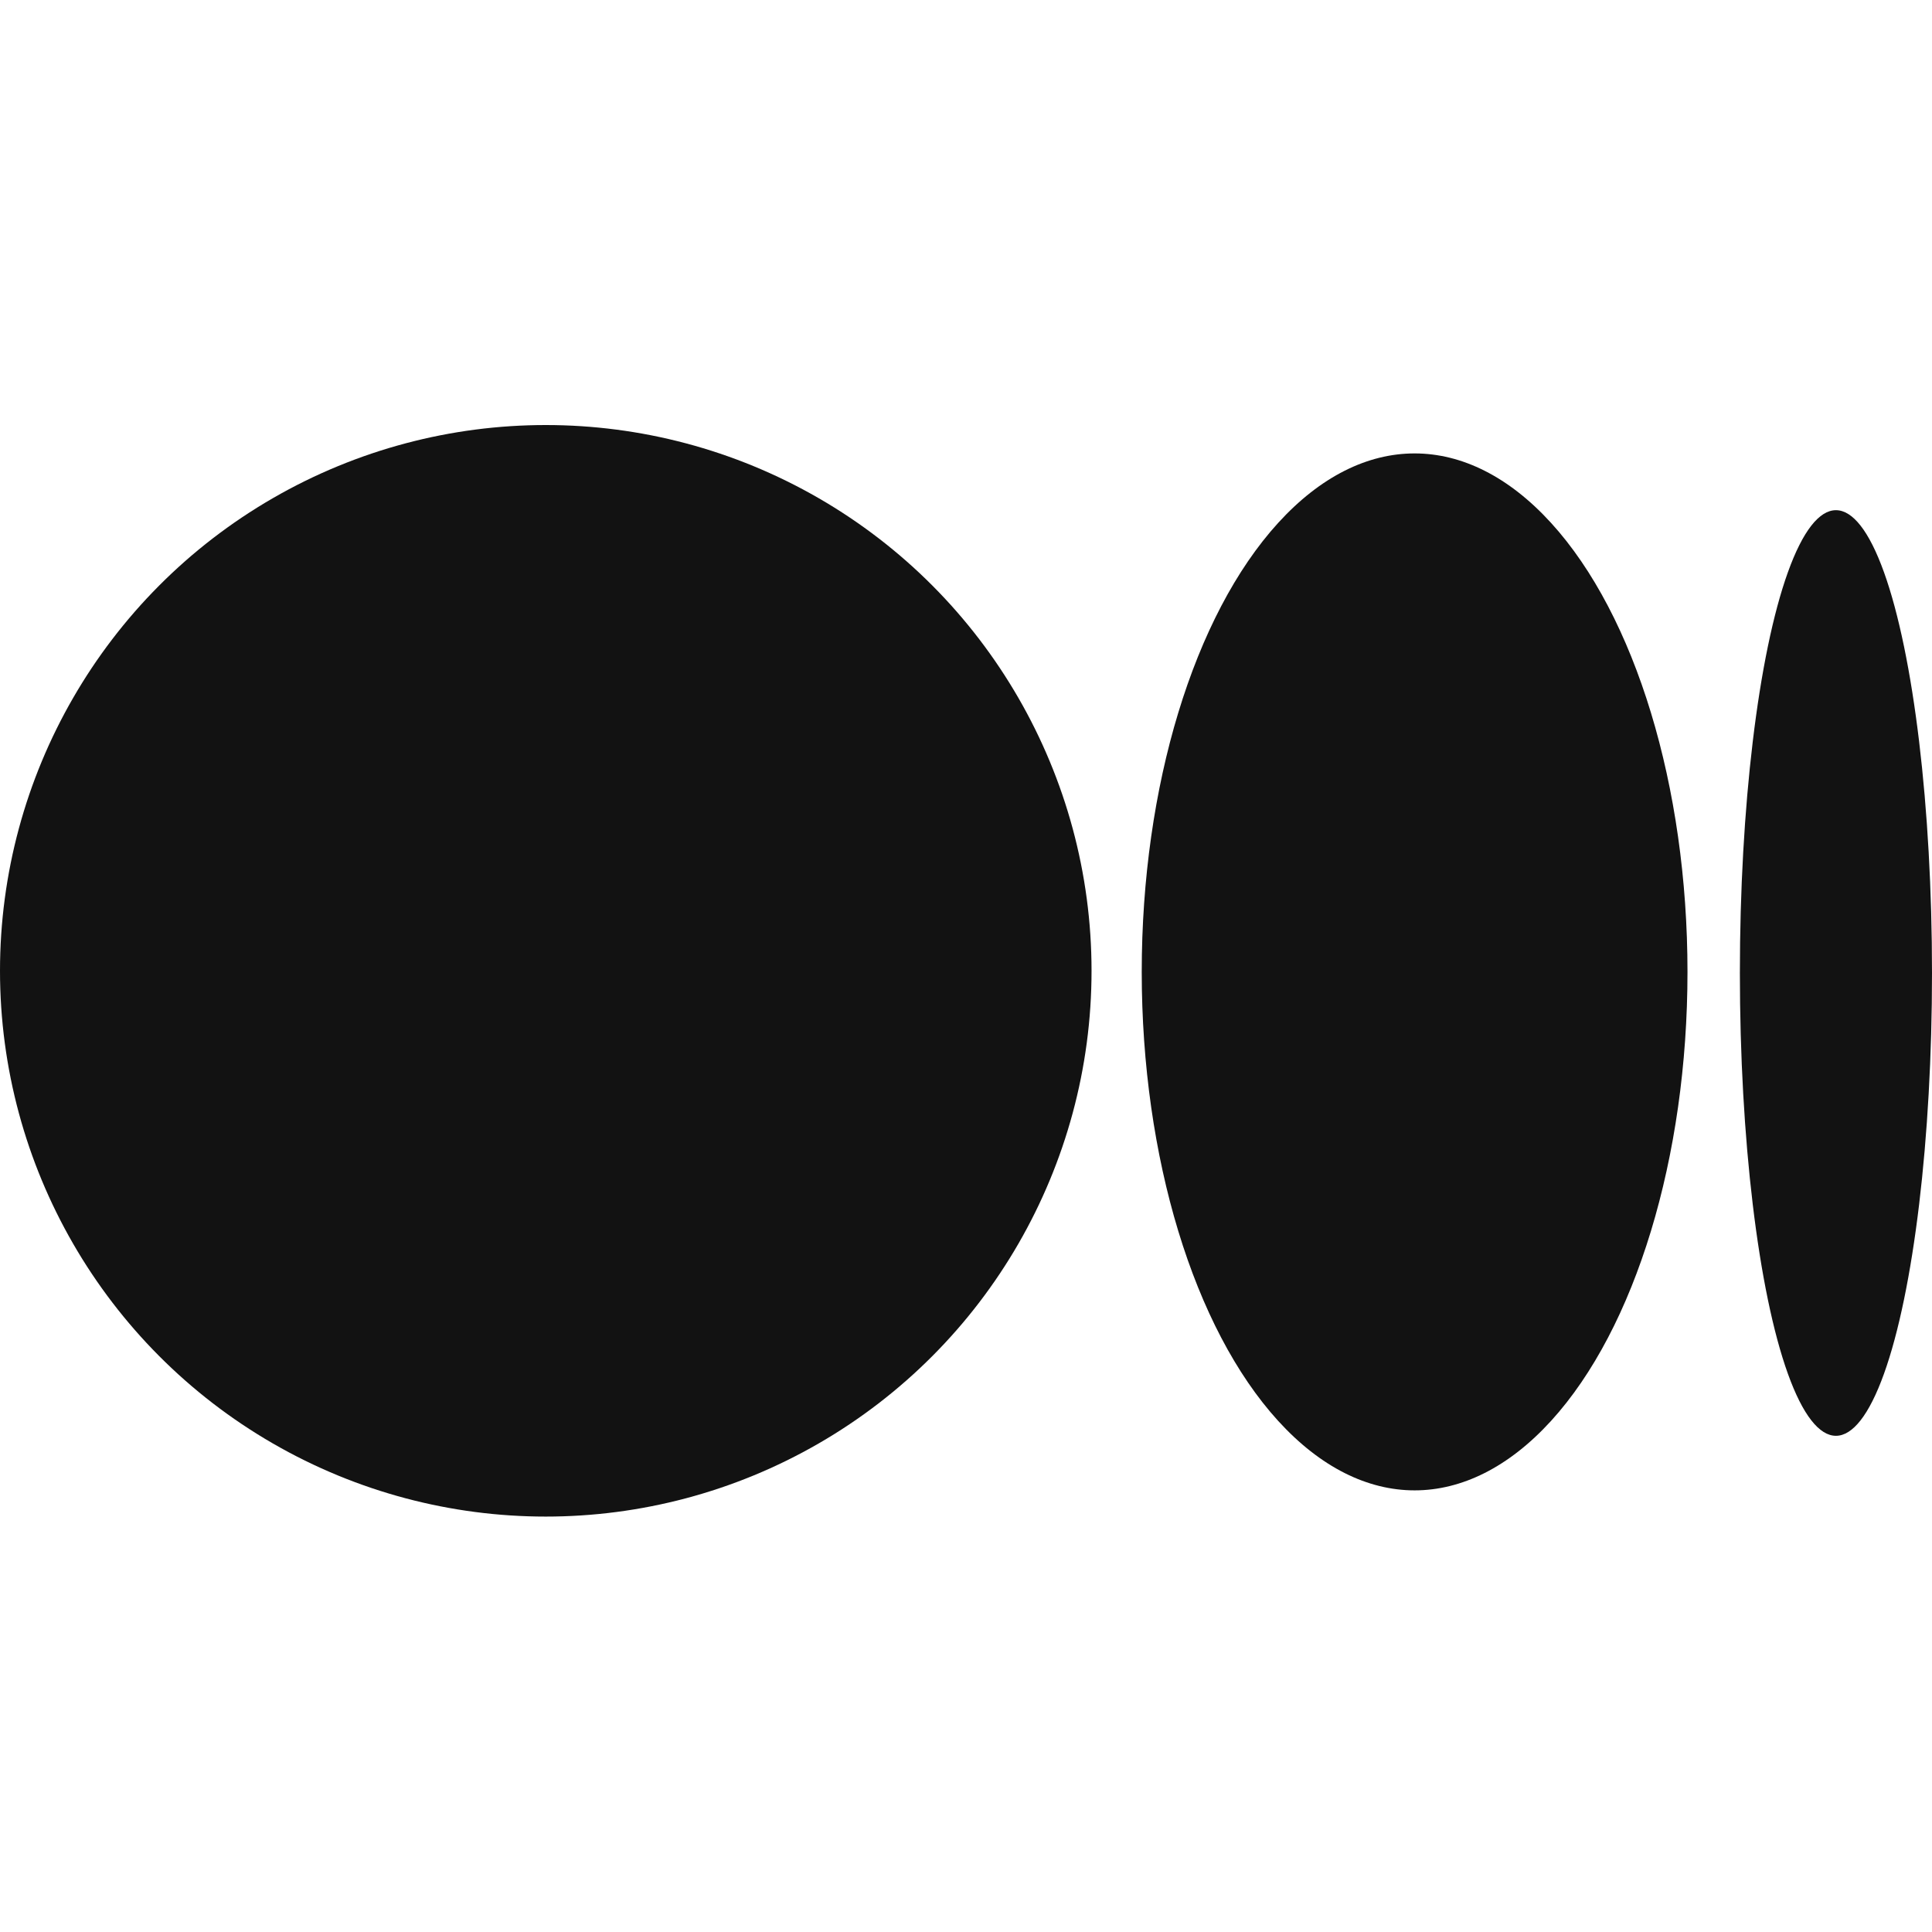 <?xml version="1.0" encoding="UTF-8"?>
<svg width="100px" height="100px" viewBox="0 0 100 100" version="1.1" xmlns="http://www.w3.org/2000/svg" xmlns:xlink="http://www.w3.org/1999/xlink">
    <!-- Generator: sketchtool 63.1 (101010) - https://sketch.com -->
    <title>website/website_medium.com__light</title>
    <desc>Created with sketchtool.</desc>
    <g id="Icons" stroke="none" stroke-width="1" fill="none" fill-rule="evenodd">
        <g id="website/website_medium.com__light" fill="#121212" fill-rule="nonzero">
            <g id="link_medium.com" transform="translate(0, 22)">
                <circle id="Oval" cx="28.249" cy="28.249" r="28.249"></circle>
                <ellipse id="Oval" cx="73.22" cy="28.305" rx="14.124" ry="26.836"></ellipse>
                <ellipse id="Oval" cx="95.028" cy="28.362" rx="4.972" ry="23.955"></ellipse>
            </g>
        </g>
    </g>
</svg>